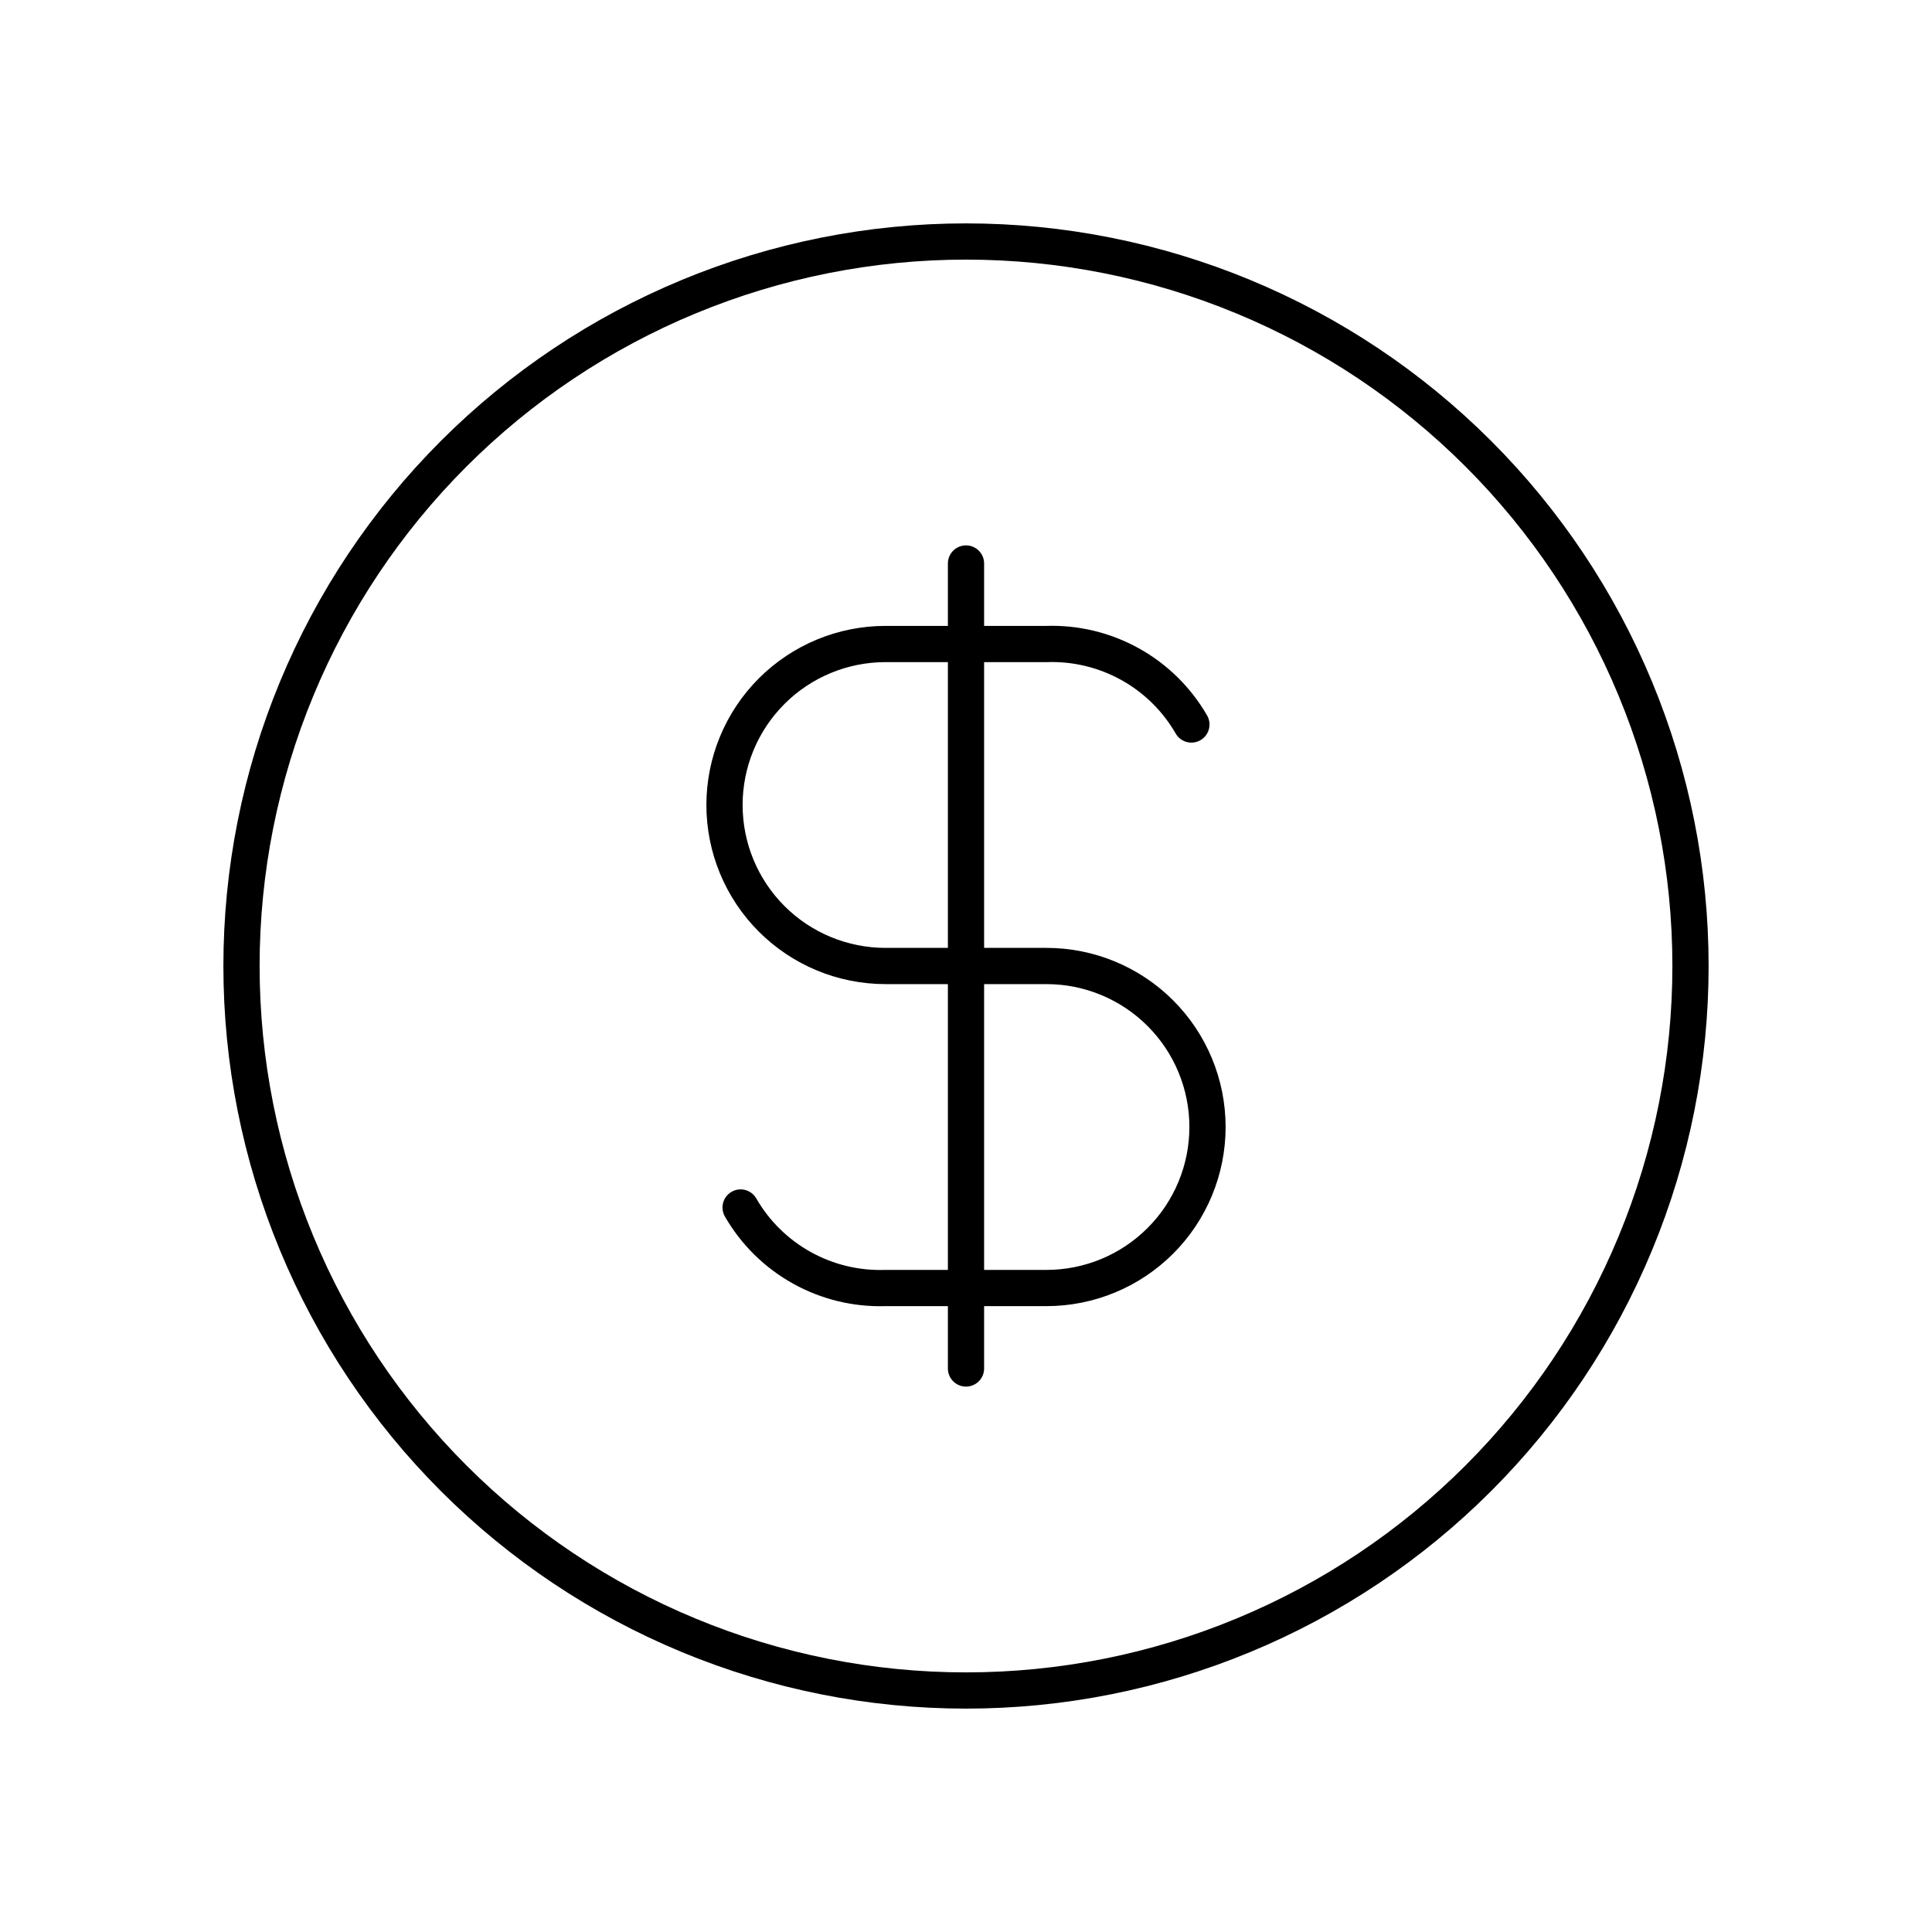 <svg width="80" height="80" viewBox="0 0 80 80" fill="none" xmlns="http://www.w3.org/2000/svg">
<g clip-path="url(#clip0_969_876)">
<path d="M10 40C10 43.94 10.776 47.841 12.284 51.48C13.791 55.12 16.001 58.427 18.787 61.213C21.573 63.999 24.88 66.209 28.52 67.716C32.159 69.224 36.06 70 40 70C43.94 70 47.841 69.224 51.48 67.716C55.12 66.209 58.427 63.999 61.213 61.213C63.999 58.427 66.209 55.12 67.716 51.48C69.224 47.841 70 43.94 70 40C70 36.06 69.224 32.159 67.716 28.52C66.209 24.88 63.999 21.573 61.213 18.787C58.427 16.001 55.12 13.791 51.48 12.284C47.841 10.776 43.94 10 40 10C36.06 10 32.159 10.776 28.52 12.284C24.88 13.791 21.573 16.001 18.787 18.787C16.001 21.573 13.791 24.88 12.284 28.52C10.776 32.159 10 36.06 10 40Z" stroke="black" stroke-width="1.5" stroke-linecap="round" stroke-linejoin="round"/>
<path d="M49.333 30C48.73 28.953 47.852 28.089 46.795 27.502C45.738 26.915 44.542 26.626 43.333 26.667H36.667C34.899 26.667 33.203 27.369 31.953 28.619C30.702 29.87 30 31.565 30 33.334C30 35.102 30.702 36.797 31.953 38.048C33.203 39.298 34.899 40 36.667 40H43.333C45.101 40 46.797 40.703 48.047 41.953C49.298 43.203 50 44.899 50 46.667C50 48.435 49.298 50.131 48.047 51.381C46.797 52.631 45.101 53.334 43.333 53.334H36.667C35.458 53.374 34.262 53.086 33.205 52.498C32.148 51.911 31.27 51.048 30.667 50" stroke="black" stroke-width="1.5" stroke-linecap="round" stroke-linejoin="round"/>
<path d="M40 23.333V56.666" stroke="black" stroke-width="1.5" stroke-linecap="round" stroke-linejoin="round"/>
</g>
<defs>
<clipPath id="clip0_969_876">
<rect width="80" height="80" fill="white"/>
</clipPath>
</defs>
</svg>
